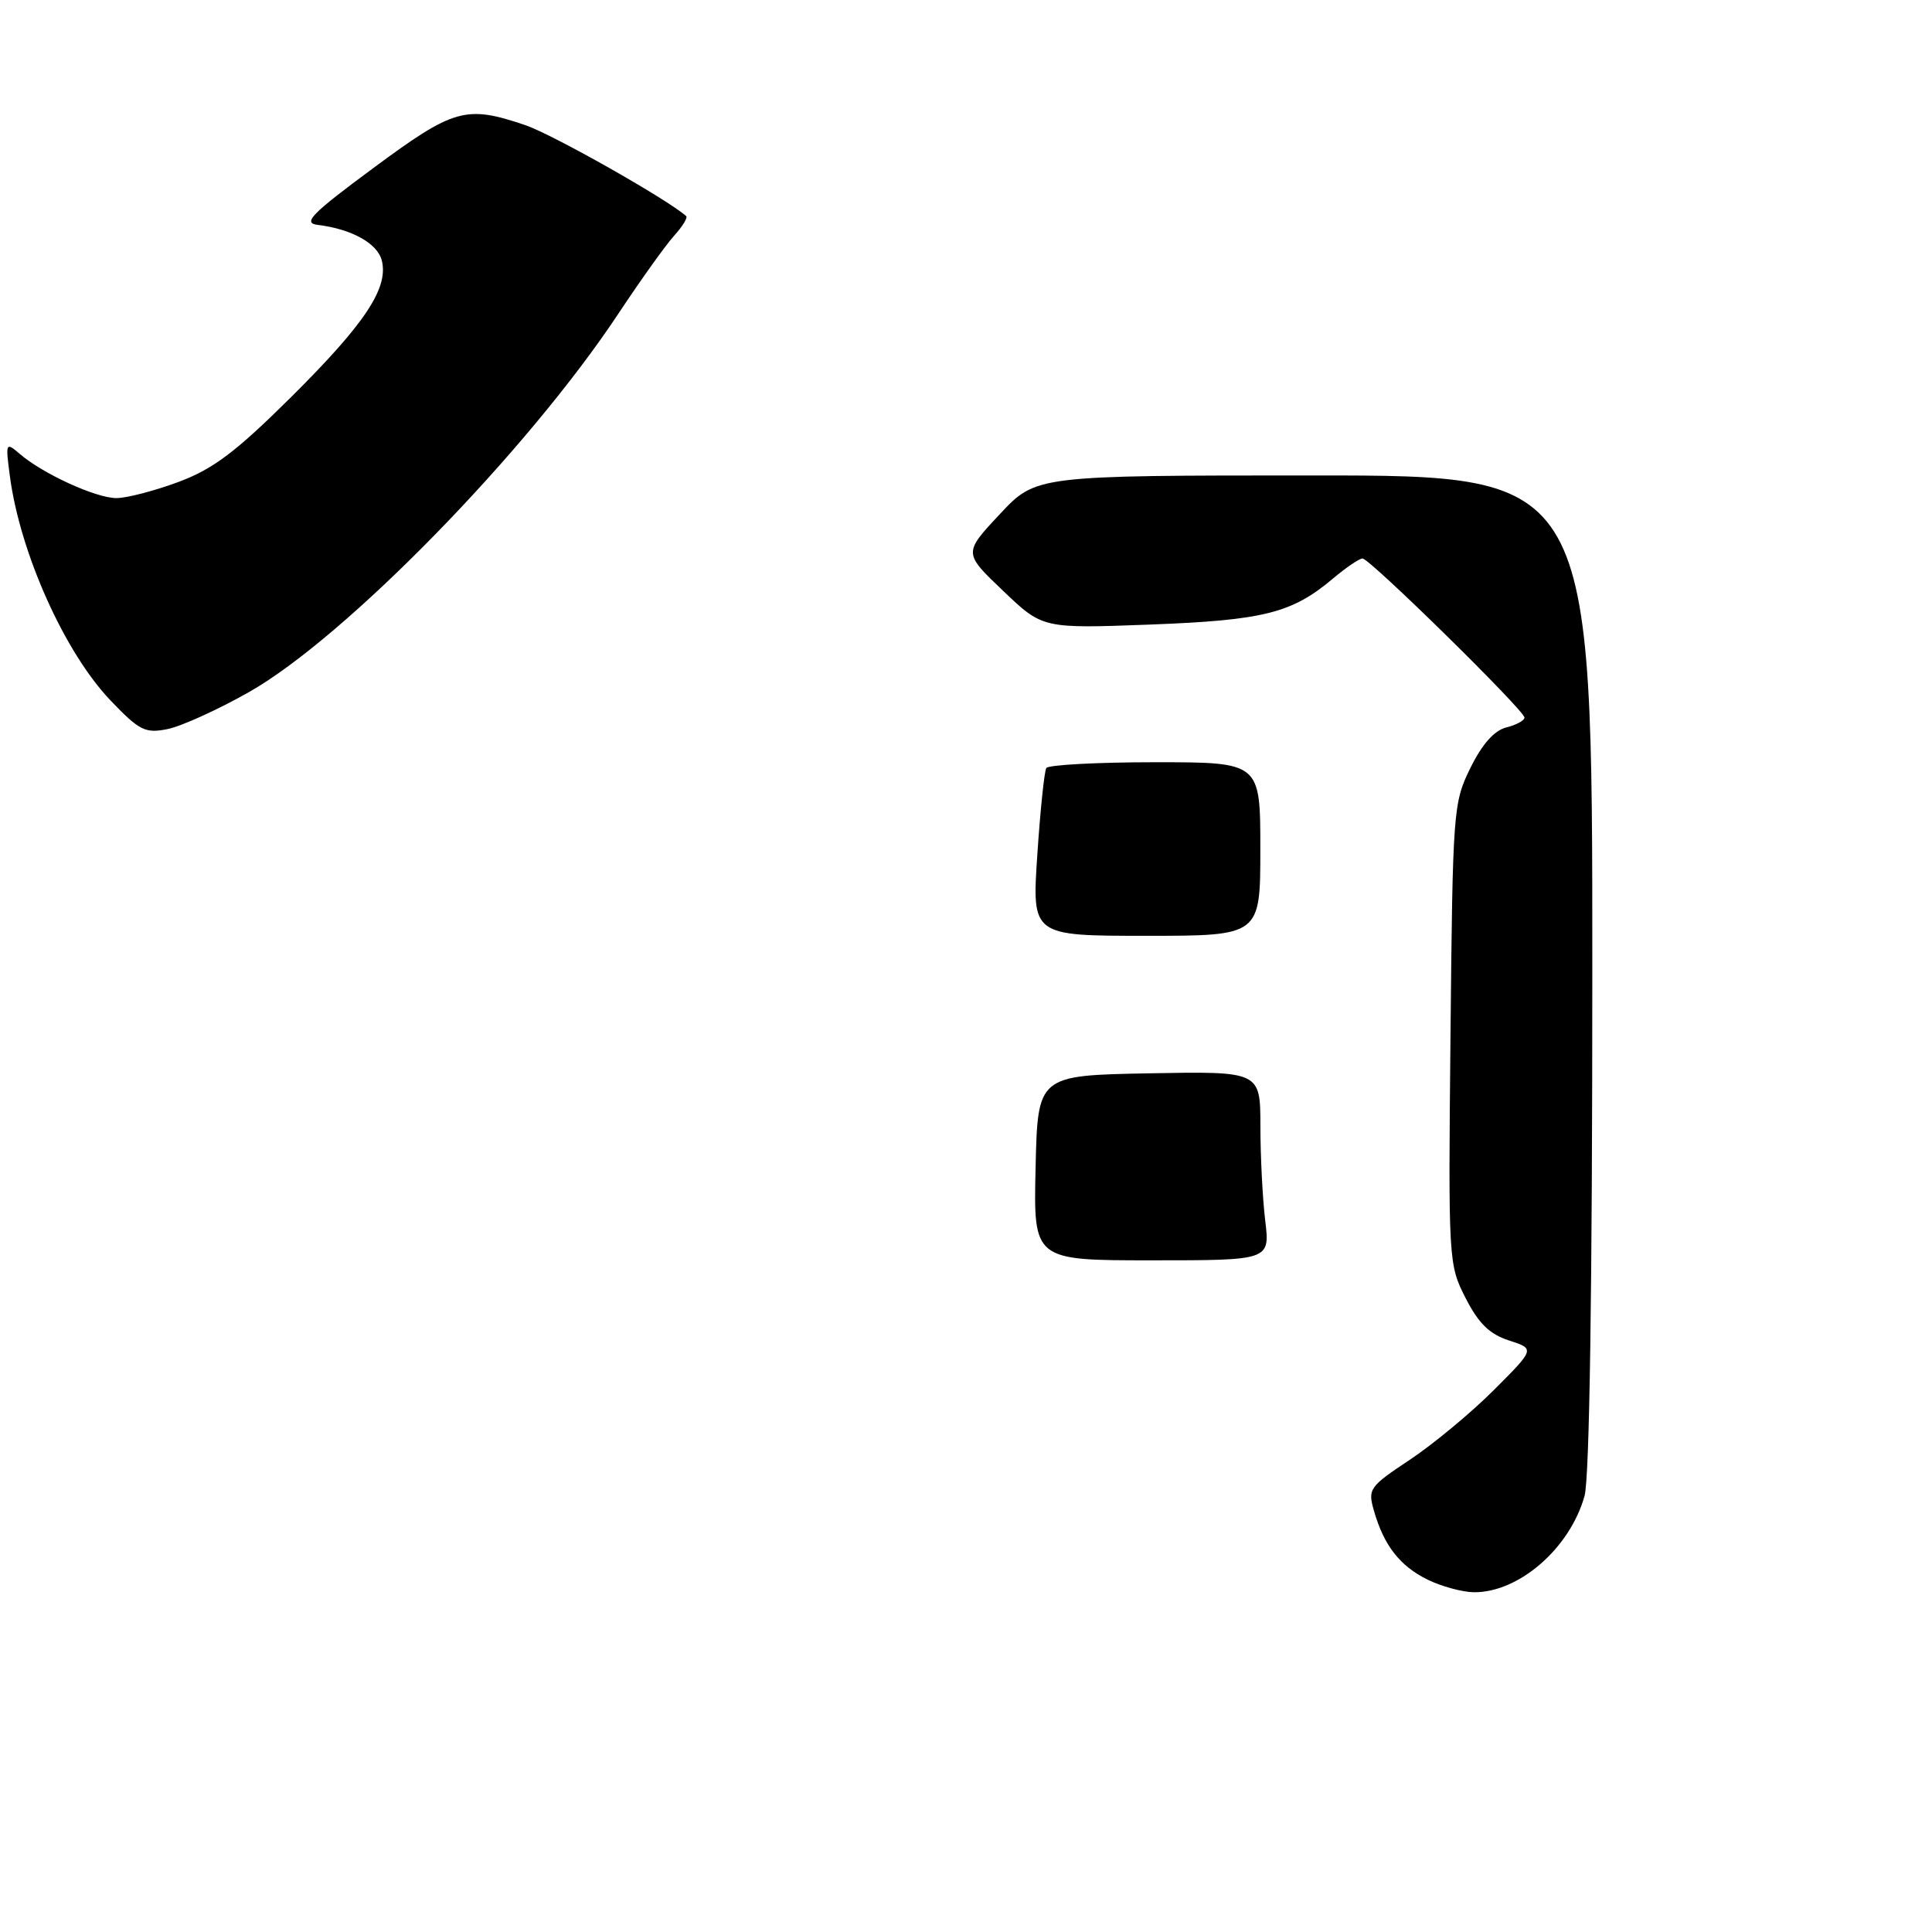 <?xml version="1.0" encoding="UTF-8" standalone="no"?>
<!DOCTYPE svg PUBLIC "-//W3C//DTD SVG 1.1//EN" "http://www.w3.org/Graphics/SVG/1.1/DTD/svg11.dtd" >
<svg xmlns="http://www.w3.org/2000/svg" xmlns:xlink="http://www.w3.org/1999/xlink" version="1.1" viewBox="0 0 256 256">
 <g >
 <path fill="currentColor"
d=" M 32.95 91.73 C 45.75 84.49 69.90 59.76 81.98 41.50 C 84.90 37.10 88.19 32.49 89.31 31.25 C 90.43 30.02 91.15 28.84 90.92 28.63 C 88.38 26.38 73.24 17.82 69.63 16.59 C 61.73 13.91 60.17 14.35 49.49 22.25 C 41.23 28.36 40.07 29.55 42.10 29.80 C 46.61 30.35 50.02 32.25 50.59 34.52 C 51.51 38.16 48.37 42.88 38.59 52.60 C 31.27 59.86 28.28 62.13 23.68 63.85 C 20.51 65.03 16.80 66.00 15.42 66.00 C 12.72 66.00 5.67 62.78 2.60 60.13 C 0.76 58.55 0.72 58.65 1.31 63.10 C 2.66 73.29 8.59 86.50 14.67 92.84 C 18.48 96.82 19.25 97.20 22.19 96.61 C 24.00 96.25 28.84 94.05 32.95 91.73 Z  M 189.16 209.31 C 185.48 207.49 183.38 204.80 182.06 200.20 C 181.22 197.29 181.43 197.00 186.82 193.42 C 189.91 191.36 194.91 187.22 197.92 184.21 C 203.40 178.73 203.40 178.73 199.95 177.62 C 197.37 176.78 195.92 175.37 194.20 172.00 C 191.93 167.55 191.90 167.14 192.20 137.00 C 192.49 107.34 192.56 106.37 194.84 101.75 C 196.39 98.60 198.00 96.79 199.59 96.39 C 200.92 96.06 202.00 95.47 202.00 95.08 C 202.00 94.14 181.50 74.00 180.54 74.00 C 180.13 74.00 178.37 75.19 176.64 76.65 C 171.19 81.25 167.45 82.19 152.34 82.76 C 138.15 83.29 138.15 83.29 132.91 78.28 C 127.66 73.28 127.66 73.28 132.47 68.14 C 137.27 63.00 137.27 63.00 174.14 63.00 C 211.00 63.00 211.00 63.00 210.99 128.75 C 210.99 170.89 210.62 195.84 209.96 198.22 C 208.03 205.14 201.27 211.03 195.30 210.98 C 193.76 210.96 191.00 210.21 189.16 209.31 Z  M 137.22 154.75 C 137.50 142.50 137.50 142.50 152.25 142.22 C 167.00 141.95 167.00 141.95 167.01 149.22 C 167.01 153.23 167.30 158.86 167.65 161.75 C 168.28 167.00 168.28 167.00 152.61 167.00 C 136.94 167.00 136.94 167.00 137.22 154.75 Z  M 137.45 113.27 C 137.84 107.37 138.38 102.20 138.64 101.77 C 138.90 101.35 145.39 101.00 153.06 101.00 C 167.00 101.00 167.00 101.00 167.00 112.50 C 167.00 124.00 167.00 124.00 151.86 124.00 C 136.73 124.00 136.73 124.00 137.45 113.27 Z "/>
</g>
</svg>